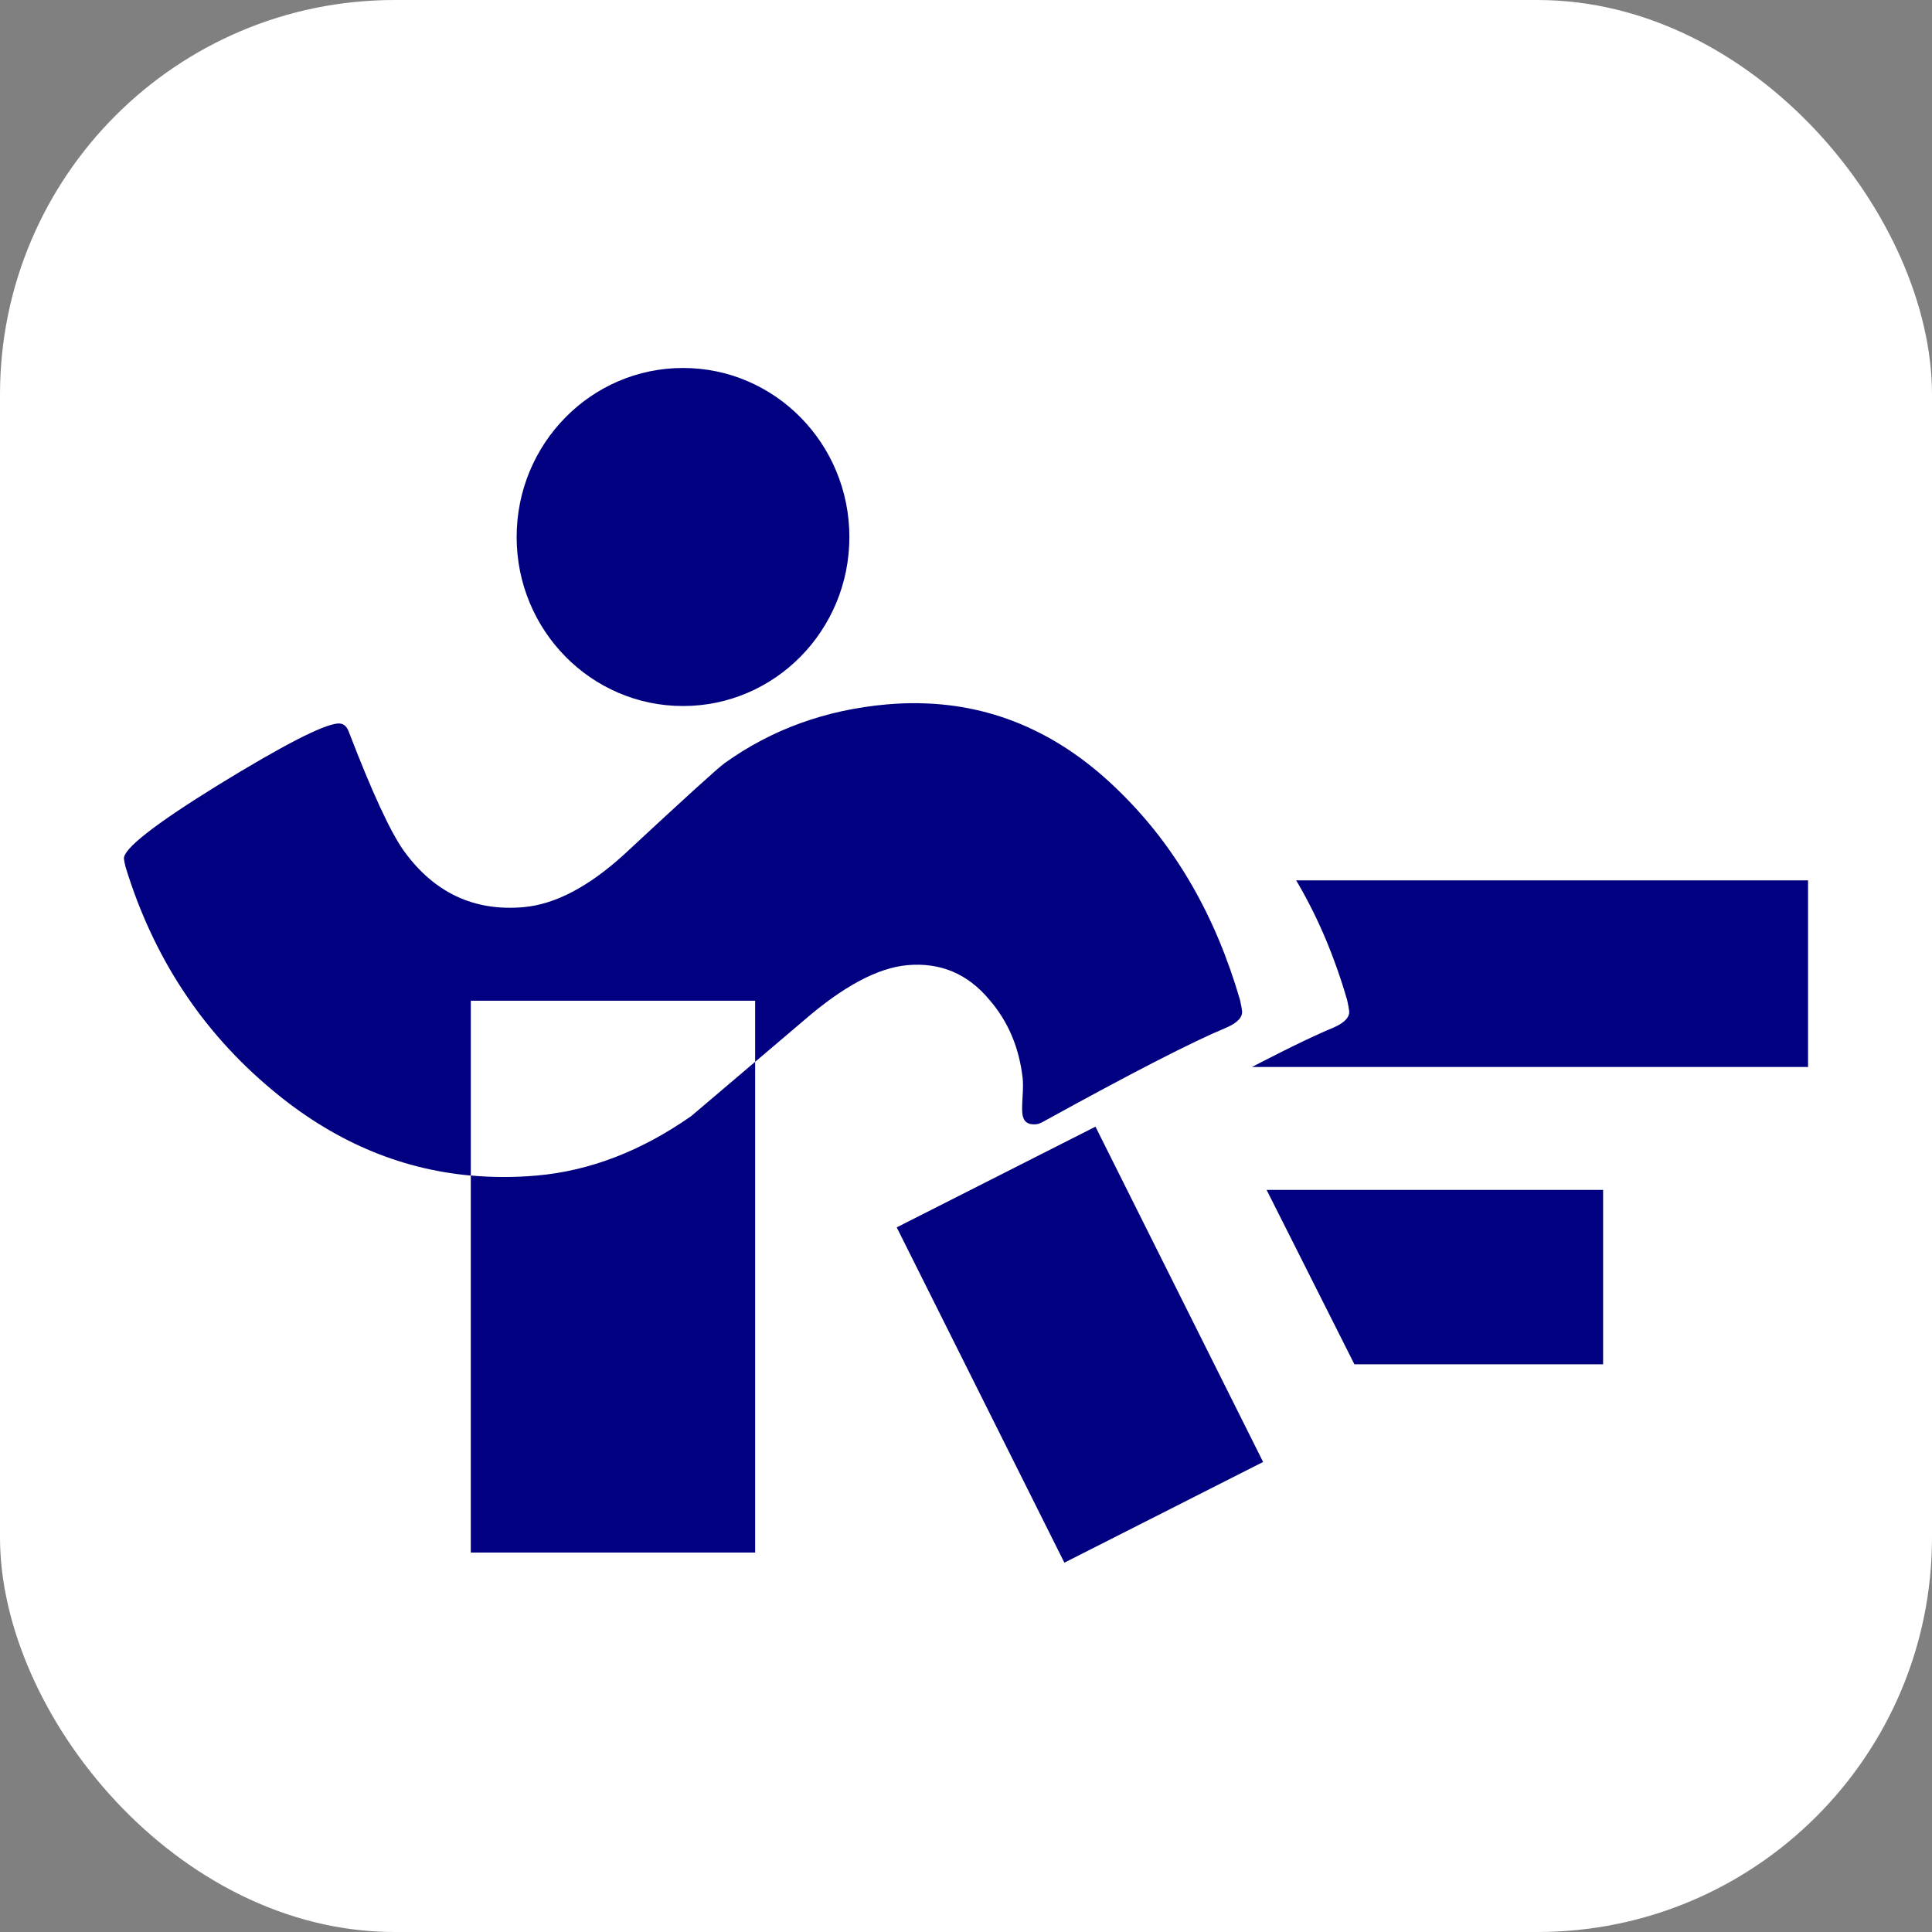 <?xml version="1.0" encoding="UTF-8" standalone="no"?>
<!-- Created with Inkscape (http://www.inkscape.org/) -->

<svg
   width="80mm"
   height="80mm"
   viewBox="0 0 80 80"
   version="1.1"
   id="svg5"
   inkscape:version="1.2.2 (732a01da63, 2022-12-09)"
   sodipodi:docname="favicon.svg"
   xmlns:inkscape="http://www.inkscape.org/namespaces/inkscape"
   xmlns:sodipodi="http://sodipodi.sourceforge.net/DTD/sodipodi-0.dtd"
   xmlns="http://www.w3.org/2000/svg"
   xmlns:svg="http://www.w3.org/2000/svg">
  <rect x="0" y="0" width="80" height="80" fill="#808080" stroke="none"/>
  <sodipodi:namedview
     id="namedview7"
     pagecolor="#ffffff"
     bordercolor="#666666"
     borderopacity="1.0"
     inkscape:showpageshadow="2"
     inkscape:pageopacity="0.0"
     inkscape:pagecheckerboard="0"
     inkscape:deskcolor="#d1d1d1"
     inkscape:document-units="mm"
     showgrid="false"
     inkscape:zoom="1"
     inkscape:cx="74"
     inkscape:cy="79"
     inkscape:window-width="1920"
     inkscape:window-height="986"
     inkscape:window-x="-11"
     inkscape:window-y="-11"
     inkscape:window-maximized="1"
     inkscape:current-layer="layer1" />
  <defs
     id="defs2" />
  <g
     inkscape:label="Layer 1"
     inkscape:groupmode="layer"
     id="layer1"
     transform="translate(-36.508,-58.162)">
    <rect
       style="fill:#ffffff;fill-opacity:1;stroke:none;stroke-width:0;stroke-linecap:butt;stroke-linejoin:round;stroke-dasharray:none;stroke-opacity:1"
       id="rect290"
       width="80"
       height="80"
       x="36.508"
       y="58.162"
       ry="16.337" />
    <path
       id="text236"
       style="font-style:normal;font-variant:normal;font-weight:normal;font-stretch:normal;font-size:50.487px;line-height:1.25;font-family:'Berlin Sans FB Demi';-inkscape-font-specification:'Berlin Sans FB Demi, Normal';font-variant-ligatures:normal;font-variant-caps:normal;font-variant-numeric:normal;font-variant-east-asian:normal;fill:#000080;fill-opacity:1;stroke:none;stroke-width:1.451"
       d="m 74.586,87.28 c -0.445,-0.007 -0.898,0.009 -1.357,0.05 -2.531,0.224 -4.771,1.036 -6.72,2.435 -0.281,0.203 -1.667,1.462 -4.159,3.779 -1.469,1.338 -2.856,2.065 -4.162,2.181 -2.049,0.182 -3.702,-0.595 -4.958,-2.331 -0.558,-0.785 -1.316,-2.424 -2.273,-4.915 -0.091,-0.258 -0.246,-0.378 -0.467,-0.358 -0.623,0.055 -2.27,0.903 -4.942,2.543 -2.652,1.638 -3.954,2.66 -3.907,3.064 0.01,0.088 0.033,0.202 0.069,0.341 1.14,3.718 3.149,6.782 6.026,9.191 2.513,2.118 5.269,3.309 8.267,3.58 l 10e-7,-3.412 -10e-7,-3.828 11.774,-10e-7 v 2.53 c 0.752,-0.639 0.732,-0.619 2.004,-1.703 1.641,-1.424 3.075,-2.191 4.301,-2.3 1.366,-0.121 2.497,0.356 3.392,1.431 0.773,0.891 1.232,1.969 1.379,3.235 0.02,0.176 0.02,0.434 -0.002,0.773 -0.022,0.339 -0.025,0.58 -0.008,0.72 0.037,0.317 0.225,0.46 0.567,0.43 0.08,-0.007 0.178,-0.043 0.293,-0.106 3.644,-2.01 6.172,-3.309 7.585,-3.896 0.464,-0.201 0.681,-0.434 0.65,-0.697 -0.012,-0.105 -0.04,-0.254 -0.083,-0.446 -1.011,-3.481 -2.662,-6.346 -4.951,-8.594 -2.428,-2.412 -5.2,-3.643 -8.318,-3.695 z m -6.809,14.848 c -0.995,0.846 -2.567,2.185 -2.652,2.253 -2.065,1.444 -4.193,2.263 -6.382,2.457 -0.935,0.083 -1.848,0.08 -2.74,-5.6e-4 l 2e-6,15.613 h 11.774 z"
       inkscape:export-filename="SRF.png"
       inkscape:export-xdpi="96"
       inkscape:export-ydpi="96" />
    <ellipse
       style="fill:#000080;stroke-width:0.235"
       id="path398"
       cx="64.79"
       cy="80.398"
       rx="6.889"
       ry="6.999" />
    <path
       id="rect293"
       style="fill:#000080;stroke-width:0.319"
       d="M 88.348,102.344 H 111.376 V 94.617 H 90.179 c 0.038,0.064 0.076,0.128 0.114,0.193 0.052,0.09 0.103,0.18 0.153,0.27 0.05,0.091 0.1,0.182 0.149,0.274 0.049,0.092 0.098,0.184 0.146,0.278 0.048,0.093 0.095,0.187 0.142,0.281 0.047,0.094 0.093,0.189 0.138,0.285 0.045,0.096 0.09,0.192 0.134,0.288 0.044,0.097 0.088,0.194 0.131,0.292 0.043,0.098 0.085,0.196 0.127,0.296 0.042,0.099 0.082,0.199 0.122,0.3 0.04,0.1 0.08,0.201 0.119,0.303 0.039,0.102 0.077,0.204 0.115,0.306 0.038,0.103 0.075,0.206 0.112,0.31 0.037,0.104 0.073,0.209 0.108,0.314 0.035,0.105 0.07,0.211 0.104,0.317 0.034,0.106 0.067,0.213 0.1,0.321 0.033,0.108 0.065,0.216 0.097,0.325 0.021,0.096 0.039,0.18 0.053,0.255 0.014,0.074 0.024,0.138 0.03,0.191 0.002,0.017 0.003,0.033 0.003,0.049 -3e-5,0.016 -10e-4,0.033 -0.003,0.049 -0.002,0.016 -0.005,0.032 -0.009,0.048 -0.004,0.016 -0.009,0.032 -0.015,0.047 -0.006,0.015 -0.013,0.031 -0.021,0.046 -0.008,0.015 -0.016,0.03 -0.026,0.045 -0.01,0.015 -0.02,0.03 -0.032,0.044 -0.012,0.015 -0.024,0.029 -0.038,0.044 -0.014,0.015 -0.028,0.029 -0.043,0.043 -0.015,0.014 -0.032,0.028 -0.05,0.042 -0.017,0.014 -0.036,0.028 -0.055,0.042 -0.019,0.014 -0.039,0.028 -0.06,0.041 -0.021,0.014 -0.044,0.026 -0.067,0.04 -0.023,0.013 -0.047,0.027 -0.072,0.04 -0.05,0.026 -0.104,0.052 -0.162,0.077 -0.088,0.037 -0.181,0.076 -0.278,0.118 -0.097,0.042 -0.199,0.087 -0.304,0.135 -0.106,0.048 -0.216,0.099 -0.33,0.152 -0.114,0.053 -0.233,0.11 -0.357,0.168 -0.123,0.059 -0.251,0.121 -0.382,0.185 -0.132,0.065 -0.268,0.132 -0.409,0.202 -0.281,0.14 -0.58,0.291 -0.896,0.454 -0.132,0.068 -0.279,0.145 -0.417,0.217 z" />
    <path
       id="rect291"
       style="fill:#000080;stroke-width:0.319"
       d="m 92.591,114.654 h 10.298 v -7.22 H 88.956 Z" />
    <rect
       style="fill:#000080;stroke-width:0.358"
       id="rect1118"
       width="9.226"
       height="15.53"
       x="17.126"
       y="130.566"
       transform="matrix(0.892,-0.452,0.447,0.894,0,0)" />
  </g>
</svg>
